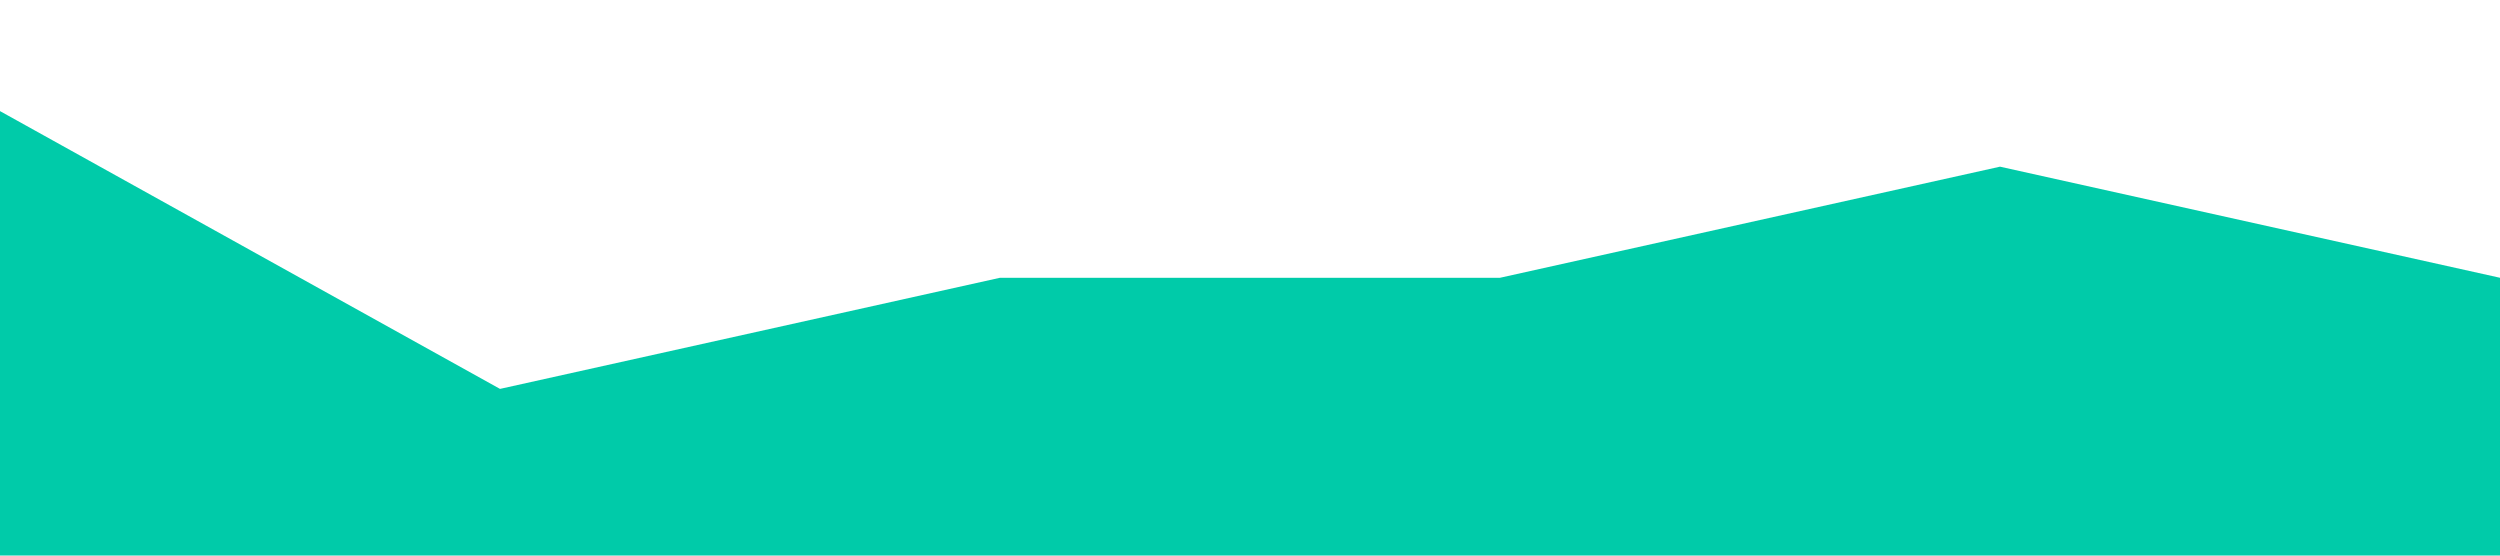 <?xml version="1.0" standalone="no"?><svg xmlns="http://www.w3.org/2000/svg" viewBox="0 0 1440 320"><path fill="#00cba9" fill-opacity="1" d="M0,64L288,224L576,160L864,160L1152,96L1440,160L1440,320L1152,320L864,320L576,320L288,320L0,320Z"></path></svg>
